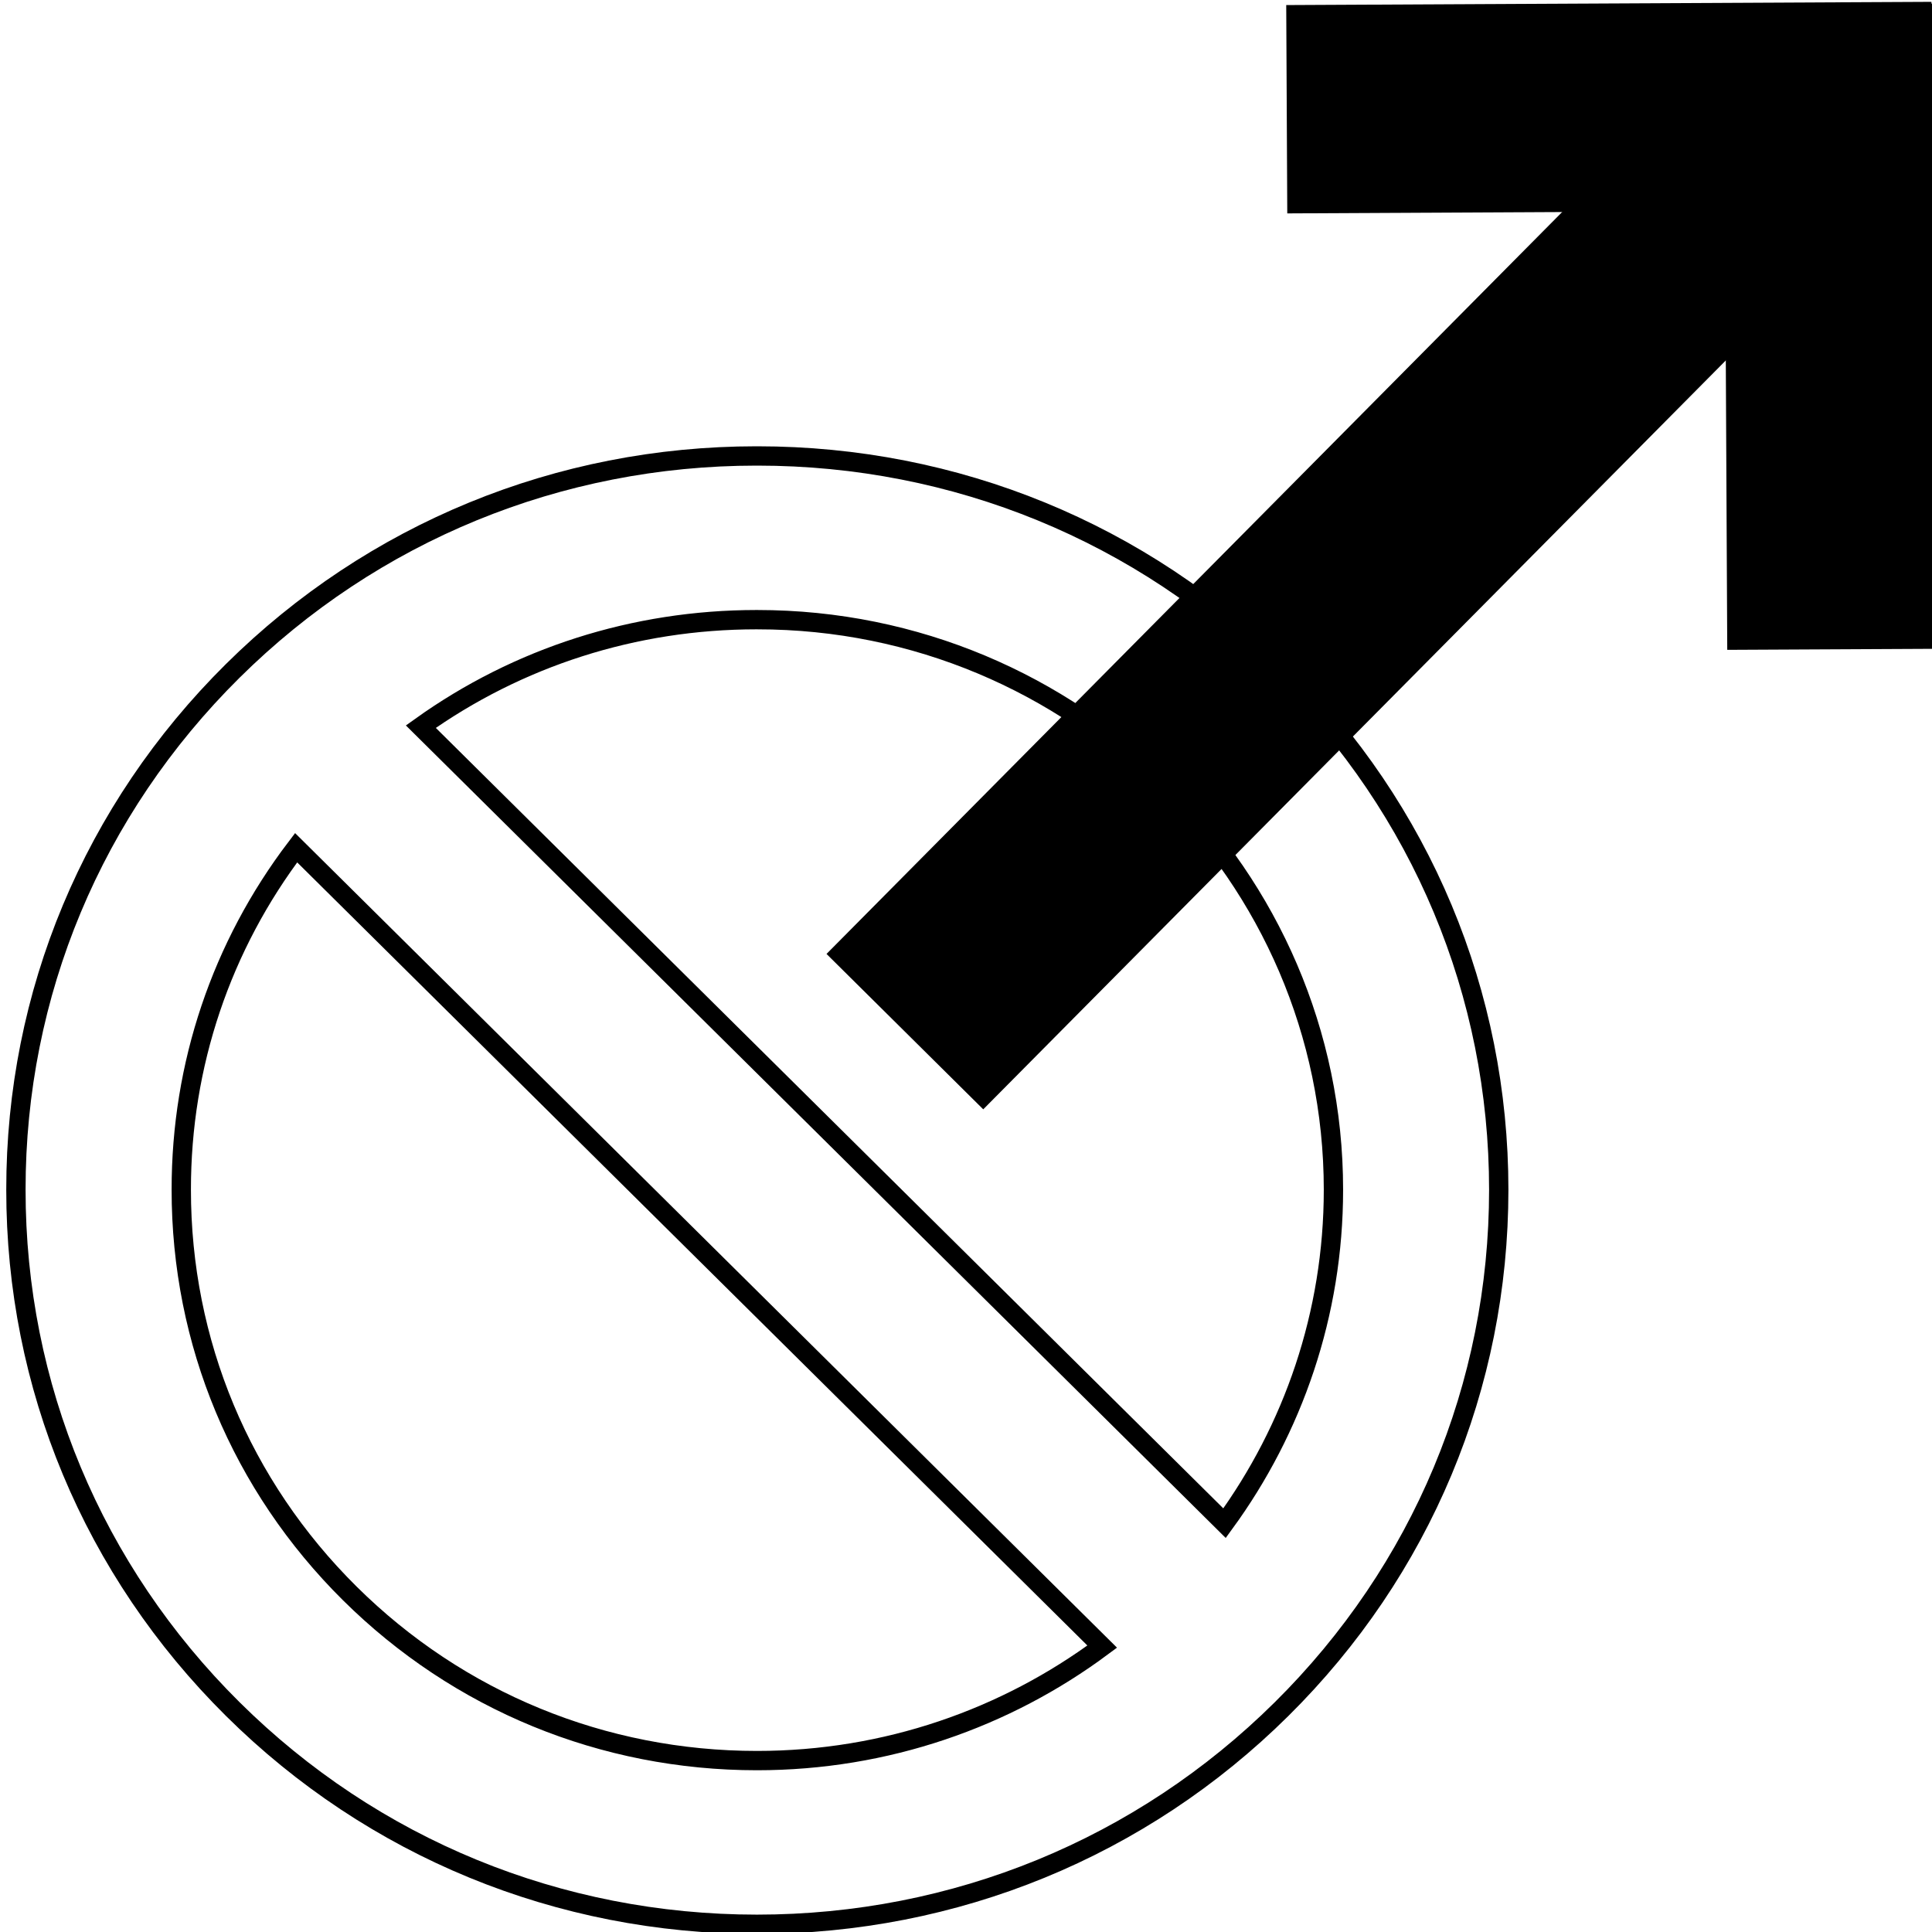 <?xml version="1.0" encoding="UTF-8" standalone="no"?>
<!-- Generator: Adobe Illustrator 14.0.0, SVG Export Plug-In . SVG Version: 6.00 Build 43363)  -->

<svg
   xmlns:dc="http://purl.org/dc/elements/1.1/"
   xmlns:cc="http://creativecommons.org/ns#"
   xmlns:rdf="http://www.w3.org/1999/02/22-rdf-syntax-ns#"
   xmlns:svg="http://www.w3.org/2000/svg"
   xmlns="http://www.w3.org/2000/svg"
   xmlns:sodipodi="http://sodipodi.sourceforge.net/DTD/sodipodi-0.dtd"
   xmlns:inkscape="http://www.inkscape.org/namespaces/inkscape"
   version="1.0"
   id="Layer_1"
   x="0px"
   y="0px"
   width="100px"
   height="100px"
   viewBox="0 0 100 100"
   enable-background="new 0 0 100 100"
   xml:space="preserve"
   inkscape:version="0.48+devel r10511 custom"
   sodipodi:docname="escalated.svg"
   inkscape:export-filename="/Users/sw/Downloads/noun_project_554_1.png"
   inkscape:export-xdpi="31.5"
   inkscape:export-ydpi="31.5"><defs
   id="defs7" /><sodipodi:namedview
   pagecolor="#ffffff"
   bordercolor="#666666"
   borderopacity="1"
   objecttolerance="10"
   gridtolerance="10"
   guidetolerance="10"
   inkscape:pageopacity="0"
   inkscape:pageshadow="2"
   inkscape:window-width="914"
   inkscape:window-height="674"
   id="namedview5"
   showgrid="false"
   inkscape:zoom="4.7719298"
   inkscape:cx="72.341244"
   inkscape:cy="49.627748"
   inkscape:window-x="181"
   inkscape:window-y="86"
   inkscape:window-maximized="0"
   inkscape:current-layer="Layer_1" />
<path
   d="M 66.339,34.726 C 59.092,27.552 49.455,23.6 39.203,23.6 l -0.047,0 c -10.242,0 -19.869,3.952 -27.112,11.128 C 4.802,41.904 0.817,51.441 0.824,61.576 0.817,71.732 4.804,81.28 12.052,88.465 19.297,95.647 28.93,99.601 39.177,99.601 l 0.002,0 c 10.258,0 19.902,-3.954 27.152,-11.135 C 73.581,81.287 77.574,71.739 77.575,61.58 77.574,51.435 73.585,41.899 66.339,34.726 z M 39.203,32.074 c 16.44,0 29.816,13.236 29.816,29.505 0,6.438 -2.092,12.4 -5.637,17.261 L 21.782,37.611 c 5.029,-3.596 11.05,-5.537 17.374,-5.537 l 0.046,0 z M 18.106,82.476 C 12.475,76.895 9.377,69.476 9.383,61.576 c -0.006,-6.465 2.082,-12.618 5.944,-17.698 l 41.723,41.35 c -4.985,3.703 -11.173,5.9 -17.87,5.9 -7.961,0 -15.445,-3.073 -21.074,-8.652 z"
   id="path3"
   inkscape:connector-curvature="0"
   style="stroke:#000000;stroke-opacity:1;fill:none" />
<g
   id="g1007"
   style="fill:#000000;fill-opacity:1"
   transform="matrix(1.264,0,0,1.264,-11.027,-12.741)"><rect
     transform="matrix(0.704,-0.71,0.71,0.704,0,0)"
     y="64.839"
     x="-4.924"
     height="9.039"
     width="54.168"
     id="rect233"
     style="fill:#000000;fill-opacity:1;stroke:none" /><rect
     style="fill:#000000;fill-opacity:1;stroke:none"
     id="rect1003"
     width="26.421"
     height="8.531"
     x="61.341"
     y="10.594"
     transform="matrix(1,-0.005,0.005,1,0,0)" /><rect
     transform="matrix(-0.005,-1,1,-0.005,0,0)"
     y="79.268"
     x="-37.087"
     height="8.531"
     width="26.421"
     id="rect1005"
     style="fill:#000000;fill-opacity:1;stroke:none" /></g></svg>